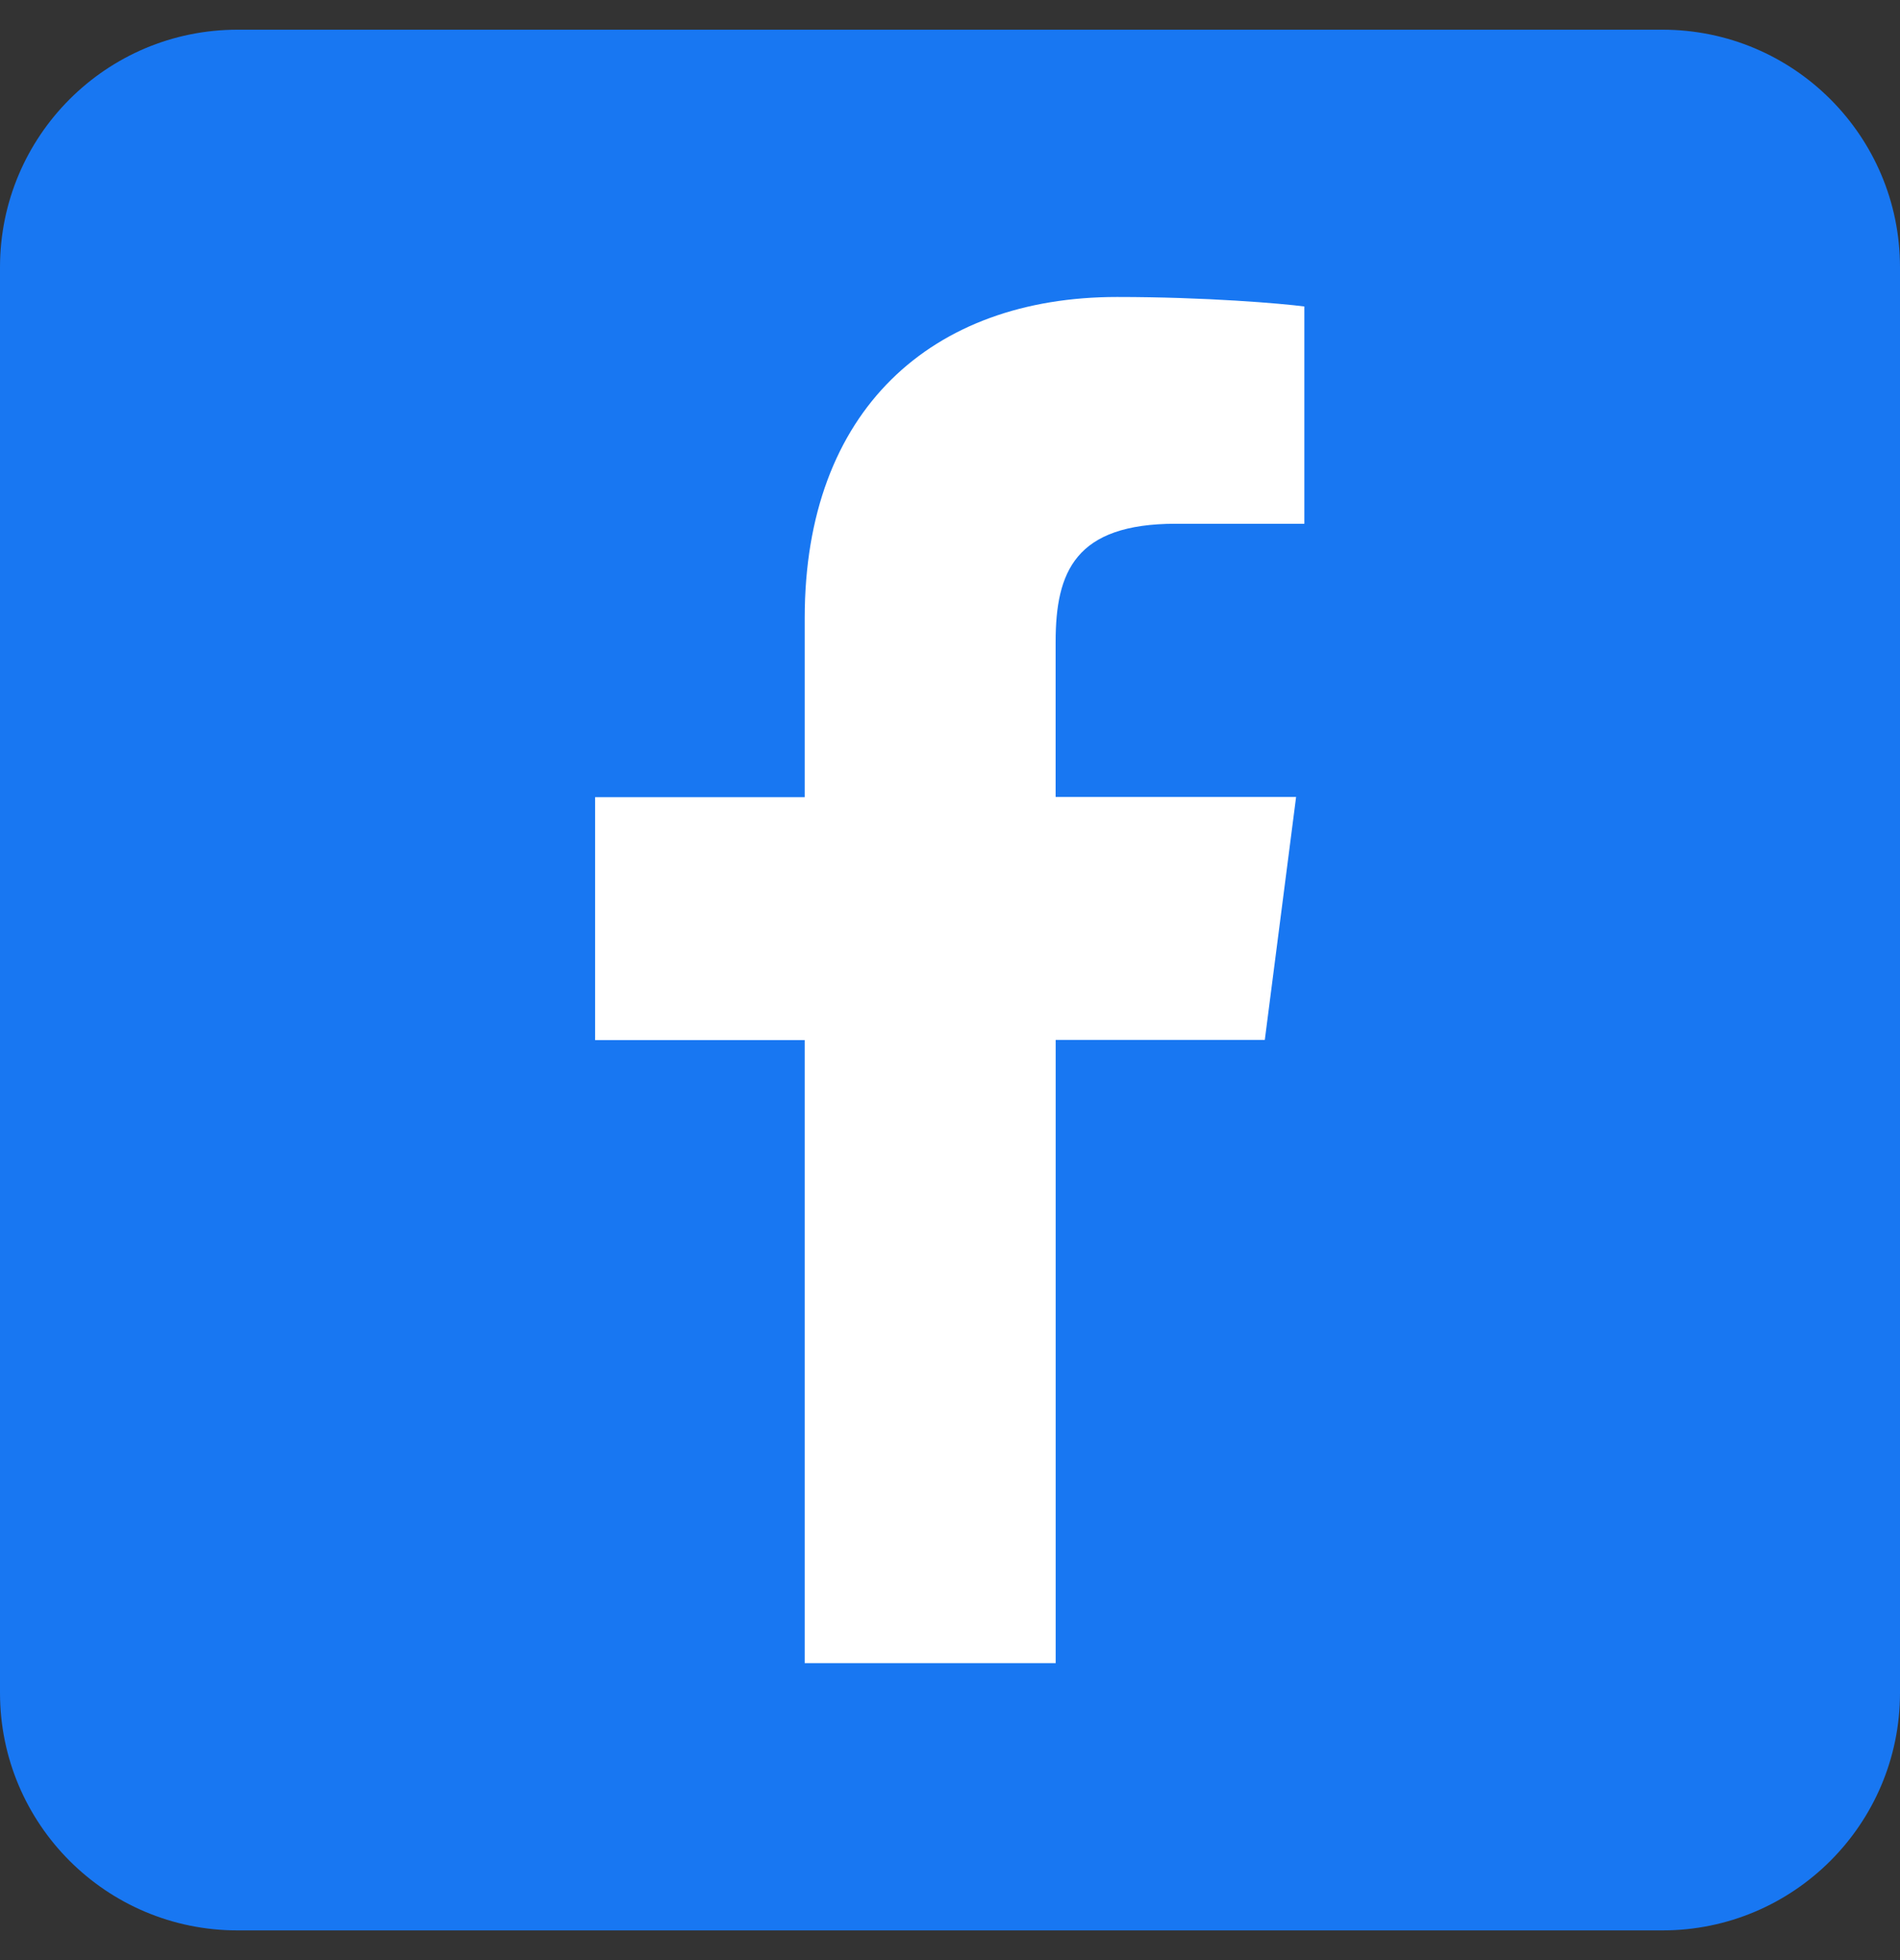 <svg width="32" height="33" viewBox="0 0 32 33" fill="none" xmlns="http://www.w3.org/2000/svg">
<rect x="0" y="0" width="32" height="33" fill="#333333" stroke="none"/>
<path d="M0 4.5C0 2.291 1.791 0.5 4 0.5H28C30.209 0.5 32 2.291 32 4.5V28.5C32 30.709 30.209 32.5 28 32.5H4C1.791 32.5 0 30.709 0 28.5V4.5Z" fill="#1877F2"/>
<path d="M17.78 28V17.508H21.302L21.829 13.418H17.779V10.808C17.779 9.626 18.109 8.818 19.802 8.818H21.968V5.16C21.593 5.11 20.308 5 18.813 5C15.69 5 13.553 6.905 13.553 10.405V13.421H10.023V17.511H13.553V28H17.776H17.78Z" fill="white"/>
</svg>
